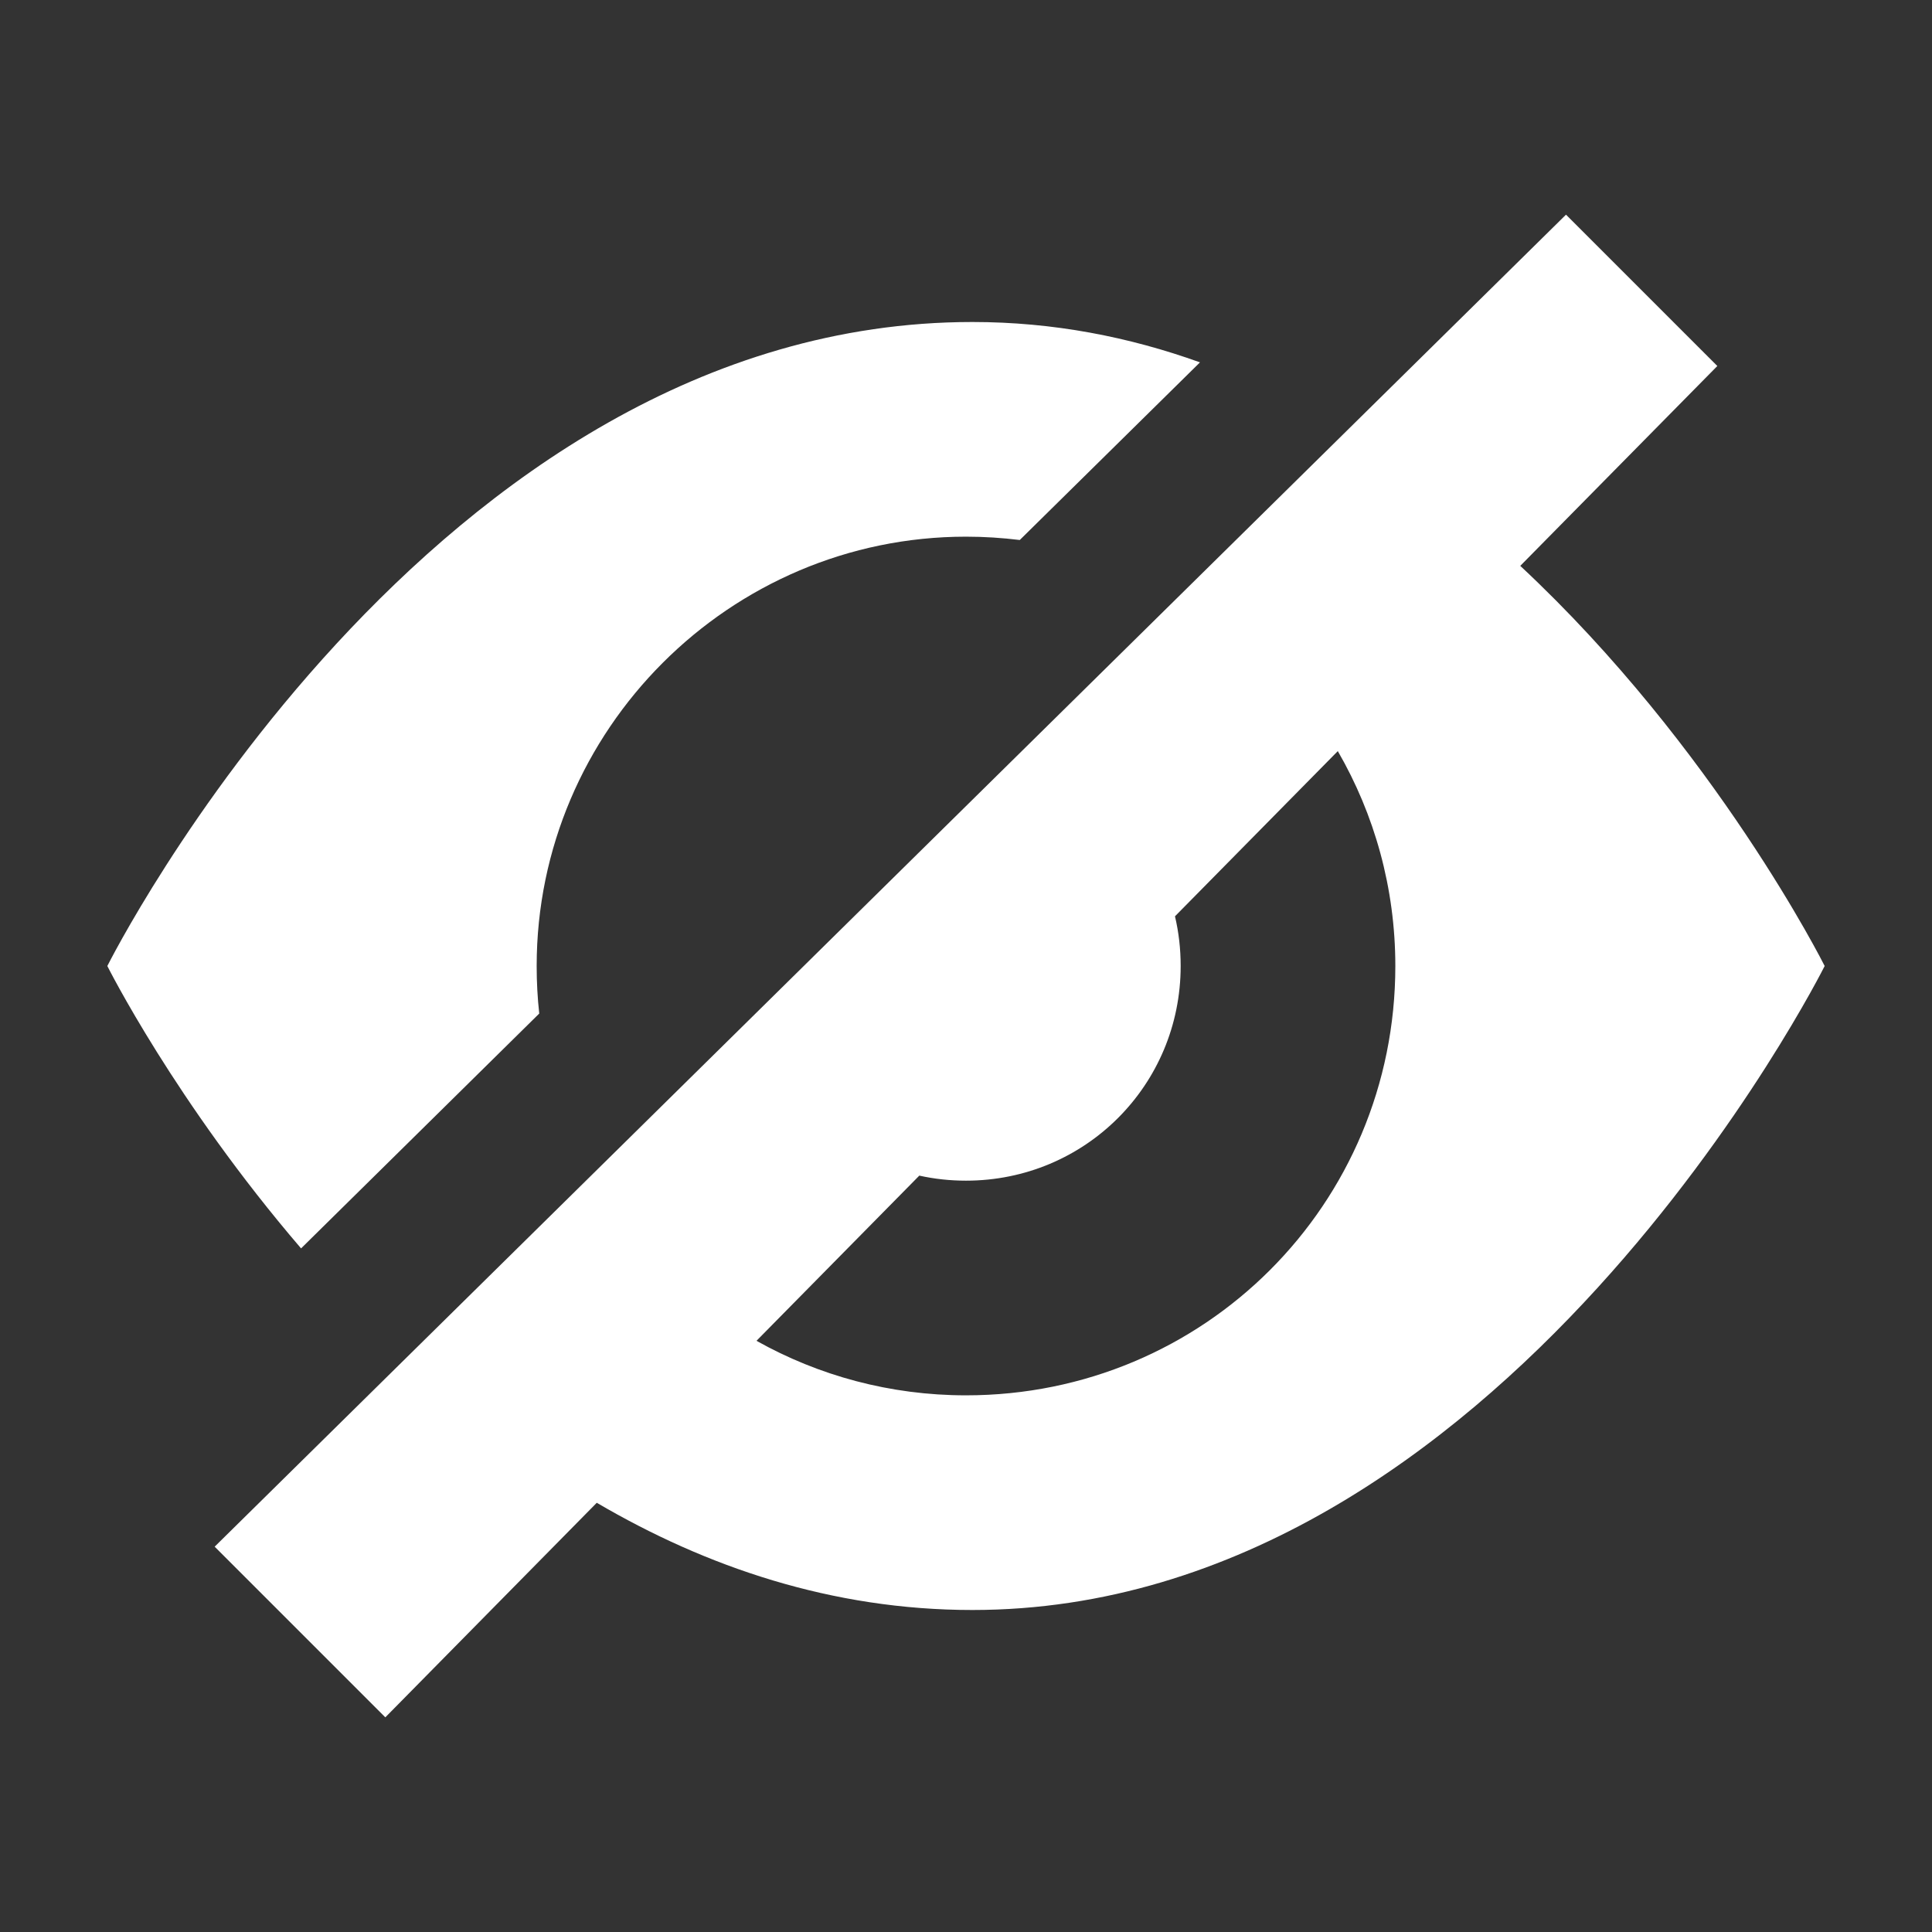 <svg width="18" height="18" viewBox="0 0 18 18" fill="none" xmlns="http://www.w3.org/2000/svg">
<rect x="0" y="0" width="18" height="18" fill="#333333" stroke="none"/>
<path d="M5.024 9.443L2.805 11.631C1.632 10.264 1 9 1 9C1 9 4 3 9.06 3C9.813 3 10.521 3.139 11.18 3.376L9.501 5.031C9.337 5.011 9.17 5 9 5C6.8 5 5 6.8 5 9C5 9.15 5.008 9.298 5.024 9.443ZM7.048 12.492C7.626 12.816 8.292 13 9 13C11.22 13 13 11.22 13 9C13 8.272 12.805 7.587 12.464 6.998L10.947 8.537C10.982 8.685 11 8.84 11 9C11 10.11 10.11 11 9 11C8.85 11 8.705 10.984 8.565 10.953L7.048 12.492ZM14.164 5.272C15.985 6.971 17 9 17 9C17 9 14 15 9.06 15C7.75 15 6.578 14.598 5.56 14.001L3.59 16L2 14.41L14.59 2L16 3.41L14.164 5.272Z" fill="white"/>
</svg>
